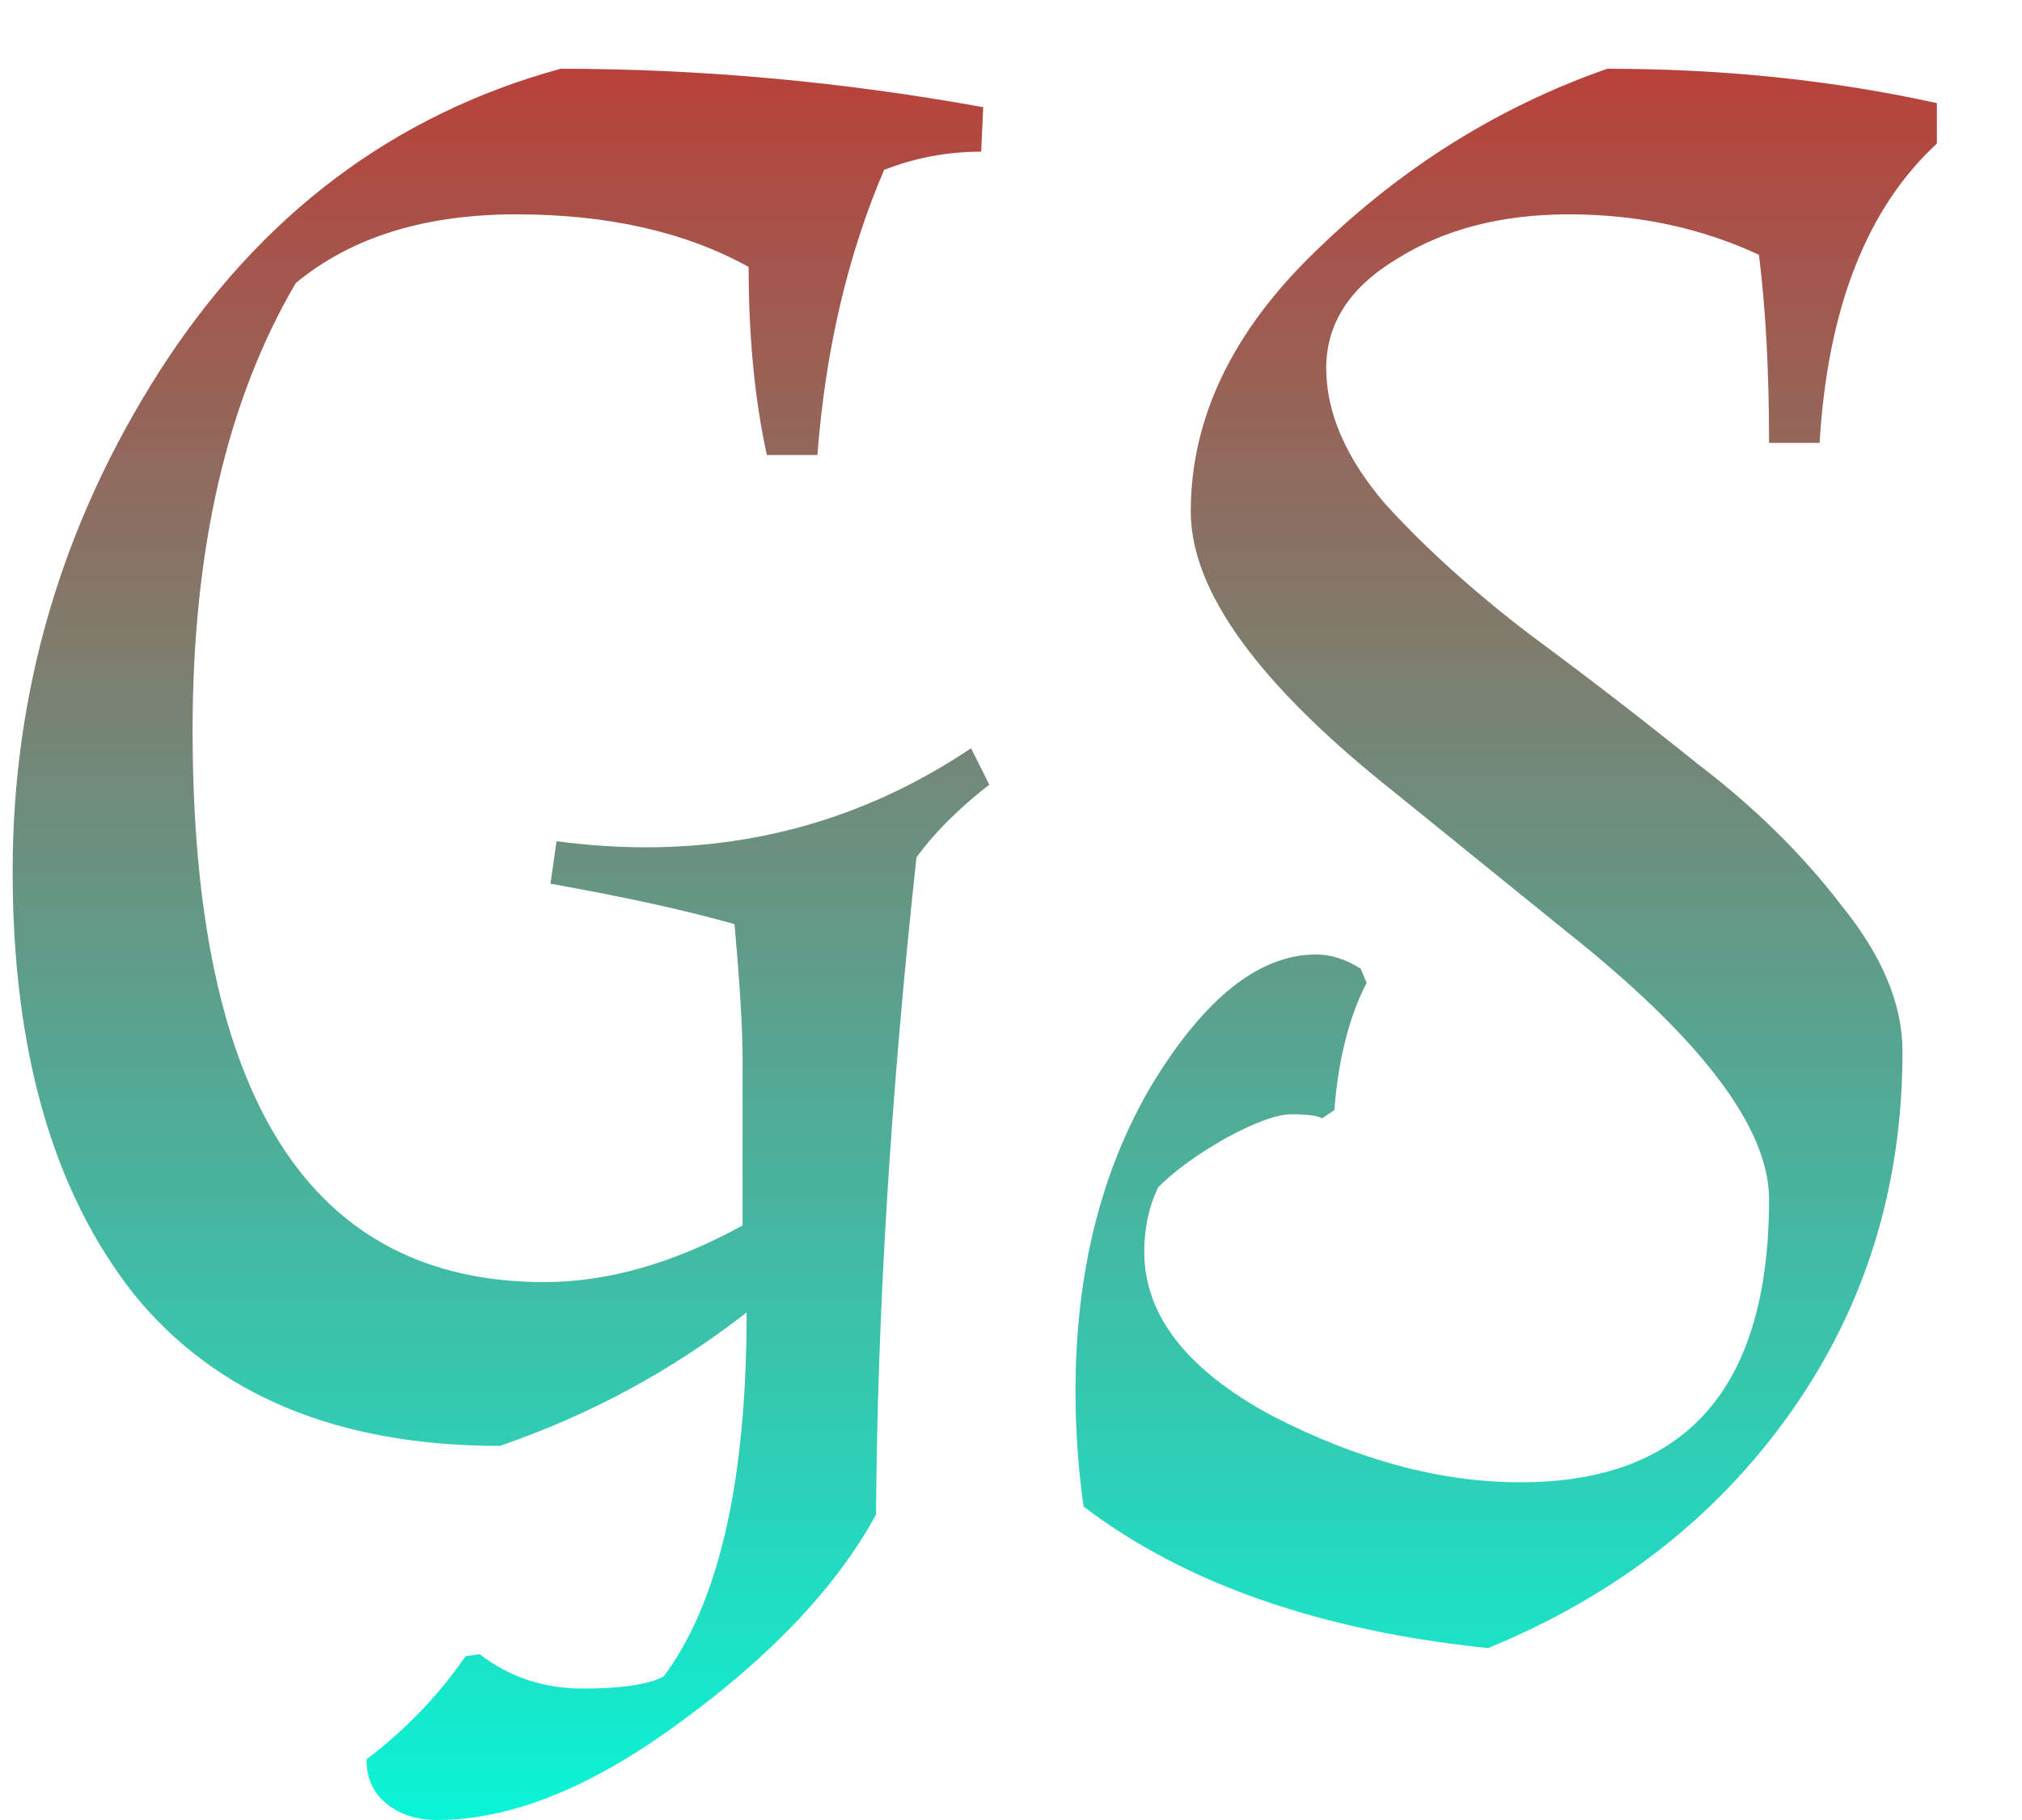 <svg width="20" height="18" viewBox="0 0 20 18" fill="none" xmlns="http://www.w3.org/2000/svg">
<path d="M5.385 12.68C6.012 12.68 6.665 12.493 7.345 12.12V10.48C7.345 10.173 7.318 9.727 7.265 9.14C6.798 9.007 6.192 8.873 5.445 8.74L5.505 8.32C5.812 8.36 6.105 8.38 6.385 8.38C7.558 8.38 8.632 8.053 9.605 7.4L9.785 7.76C9.478 8 9.238 8.24 9.065 8.48C8.812 10.8 8.678 12.967 8.665 14.98C8.278 15.687 7.638 16.367 6.745 17.02C5.865 17.673 5.058 18 4.325 18C4.125 18 3.958 17.947 3.825 17.84C3.692 17.733 3.625 17.587 3.625 17.4C4.012 17.107 4.338 16.767 4.605 16.38L4.745 16.36C5.038 16.587 5.378 16.7 5.765 16.7C6.152 16.7 6.418 16.66 6.565 16.58C7.112 15.847 7.385 14.647 7.385 12.98C6.652 13.553 5.838 13.993 4.945 14.3C3.345 14.3 2.138 13.8 1.325 12.8C0.525 11.787 0.125 10.393 0.125 8.62C0.125 6.833 0.612 5.18 1.585 3.66C2.572 2.127 3.892 1.133 5.545 0.68C6.932 0.68 8.325 0.807 9.725 1.06L9.705 1.5C9.372 1.5 9.052 1.56 8.745 1.68C8.385 2.52 8.165 3.46 8.085 4.5H7.585C7.465 3.953 7.405 3.333 7.405 2.64C6.778 2.293 6.012 2.12 5.105 2.12C4.198 2.12 3.472 2.347 2.925 2.8C2.245 3.96 1.905 5.433 1.905 7.22C1.905 10.86 3.065 12.68 5.385 12.68ZM10.638 13.76C10.638 12.587 10.891 11.573 11.398 10.72C11.918 9.867 12.458 9.44 13.018 9.44C13.165 9.44 13.311 9.487 13.458 9.58L13.518 9.72C13.345 10.053 13.238 10.473 13.198 10.98L13.078 11.06C13.025 11.033 12.925 11.02 12.778 11.02C12.631 11.02 12.411 11.1 12.118 11.26C11.838 11.42 11.618 11.58 11.458 11.74C11.365 11.927 11.318 12.14 11.318 12.38C11.318 13.007 11.738 13.547 12.578 14C13.431 14.44 14.251 14.66 15.038 14.66C16.678 14.66 17.498 13.727 17.498 11.86C17.498 11.153 16.825 10.267 15.478 9.2C14.918 8.747 14.358 8.293 13.798 7.84C12.451 6.773 11.778 5.847 11.778 5.06C11.778 4.127 12.198 3.26 13.038 2.46C13.878 1.647 14.831 1.053 15.898 0.68C17.045 0.68 18.131 0.793 19.158 1.02V1.42C18.465 2.06 18.078 3.047 17.998 4.38H17.498C17.498 3.673 17.465 3.053 17.398 2.52C16.825 2.253 16.198 2.12 15.518 2.12C14.851 2.12 14.285 2.267 13.818 2.56C13.351 2.84 13.118 3.2 13.118 3.64C13.118 4.08 13.311 4.527 13.698 4.98C14.098 5.42 14.578 5.853 15.138 6.28C15.698 6.693 16.251 7.12 16.798 7.56C17.358 7.987 17.831 8.453 18.218 8.96C18.618 9.453 18.818 9.933 18.818 10.4C18.818 11.733 18.451 12.92 17.718 13.96C16.985 15 15.985 15.78 14.718 16.3C13.051 16.127 11.718 15.66 10.718 14.9C10.665 14.527 10.638 14.147 10.638 13.76Z" fill="url(#paint0_linear)"/>
<defs>
<linearGradient id="paint0_linear" x1="9.5" y1="-5" x2="9.5" y2="19" gradientUnits="userSpaceOnUse">
<stop stop-color="#F10707"/>
<stop offset="1" stop-color="#00FEDF"/>
</linearGradient>
</defs>
</svg>
